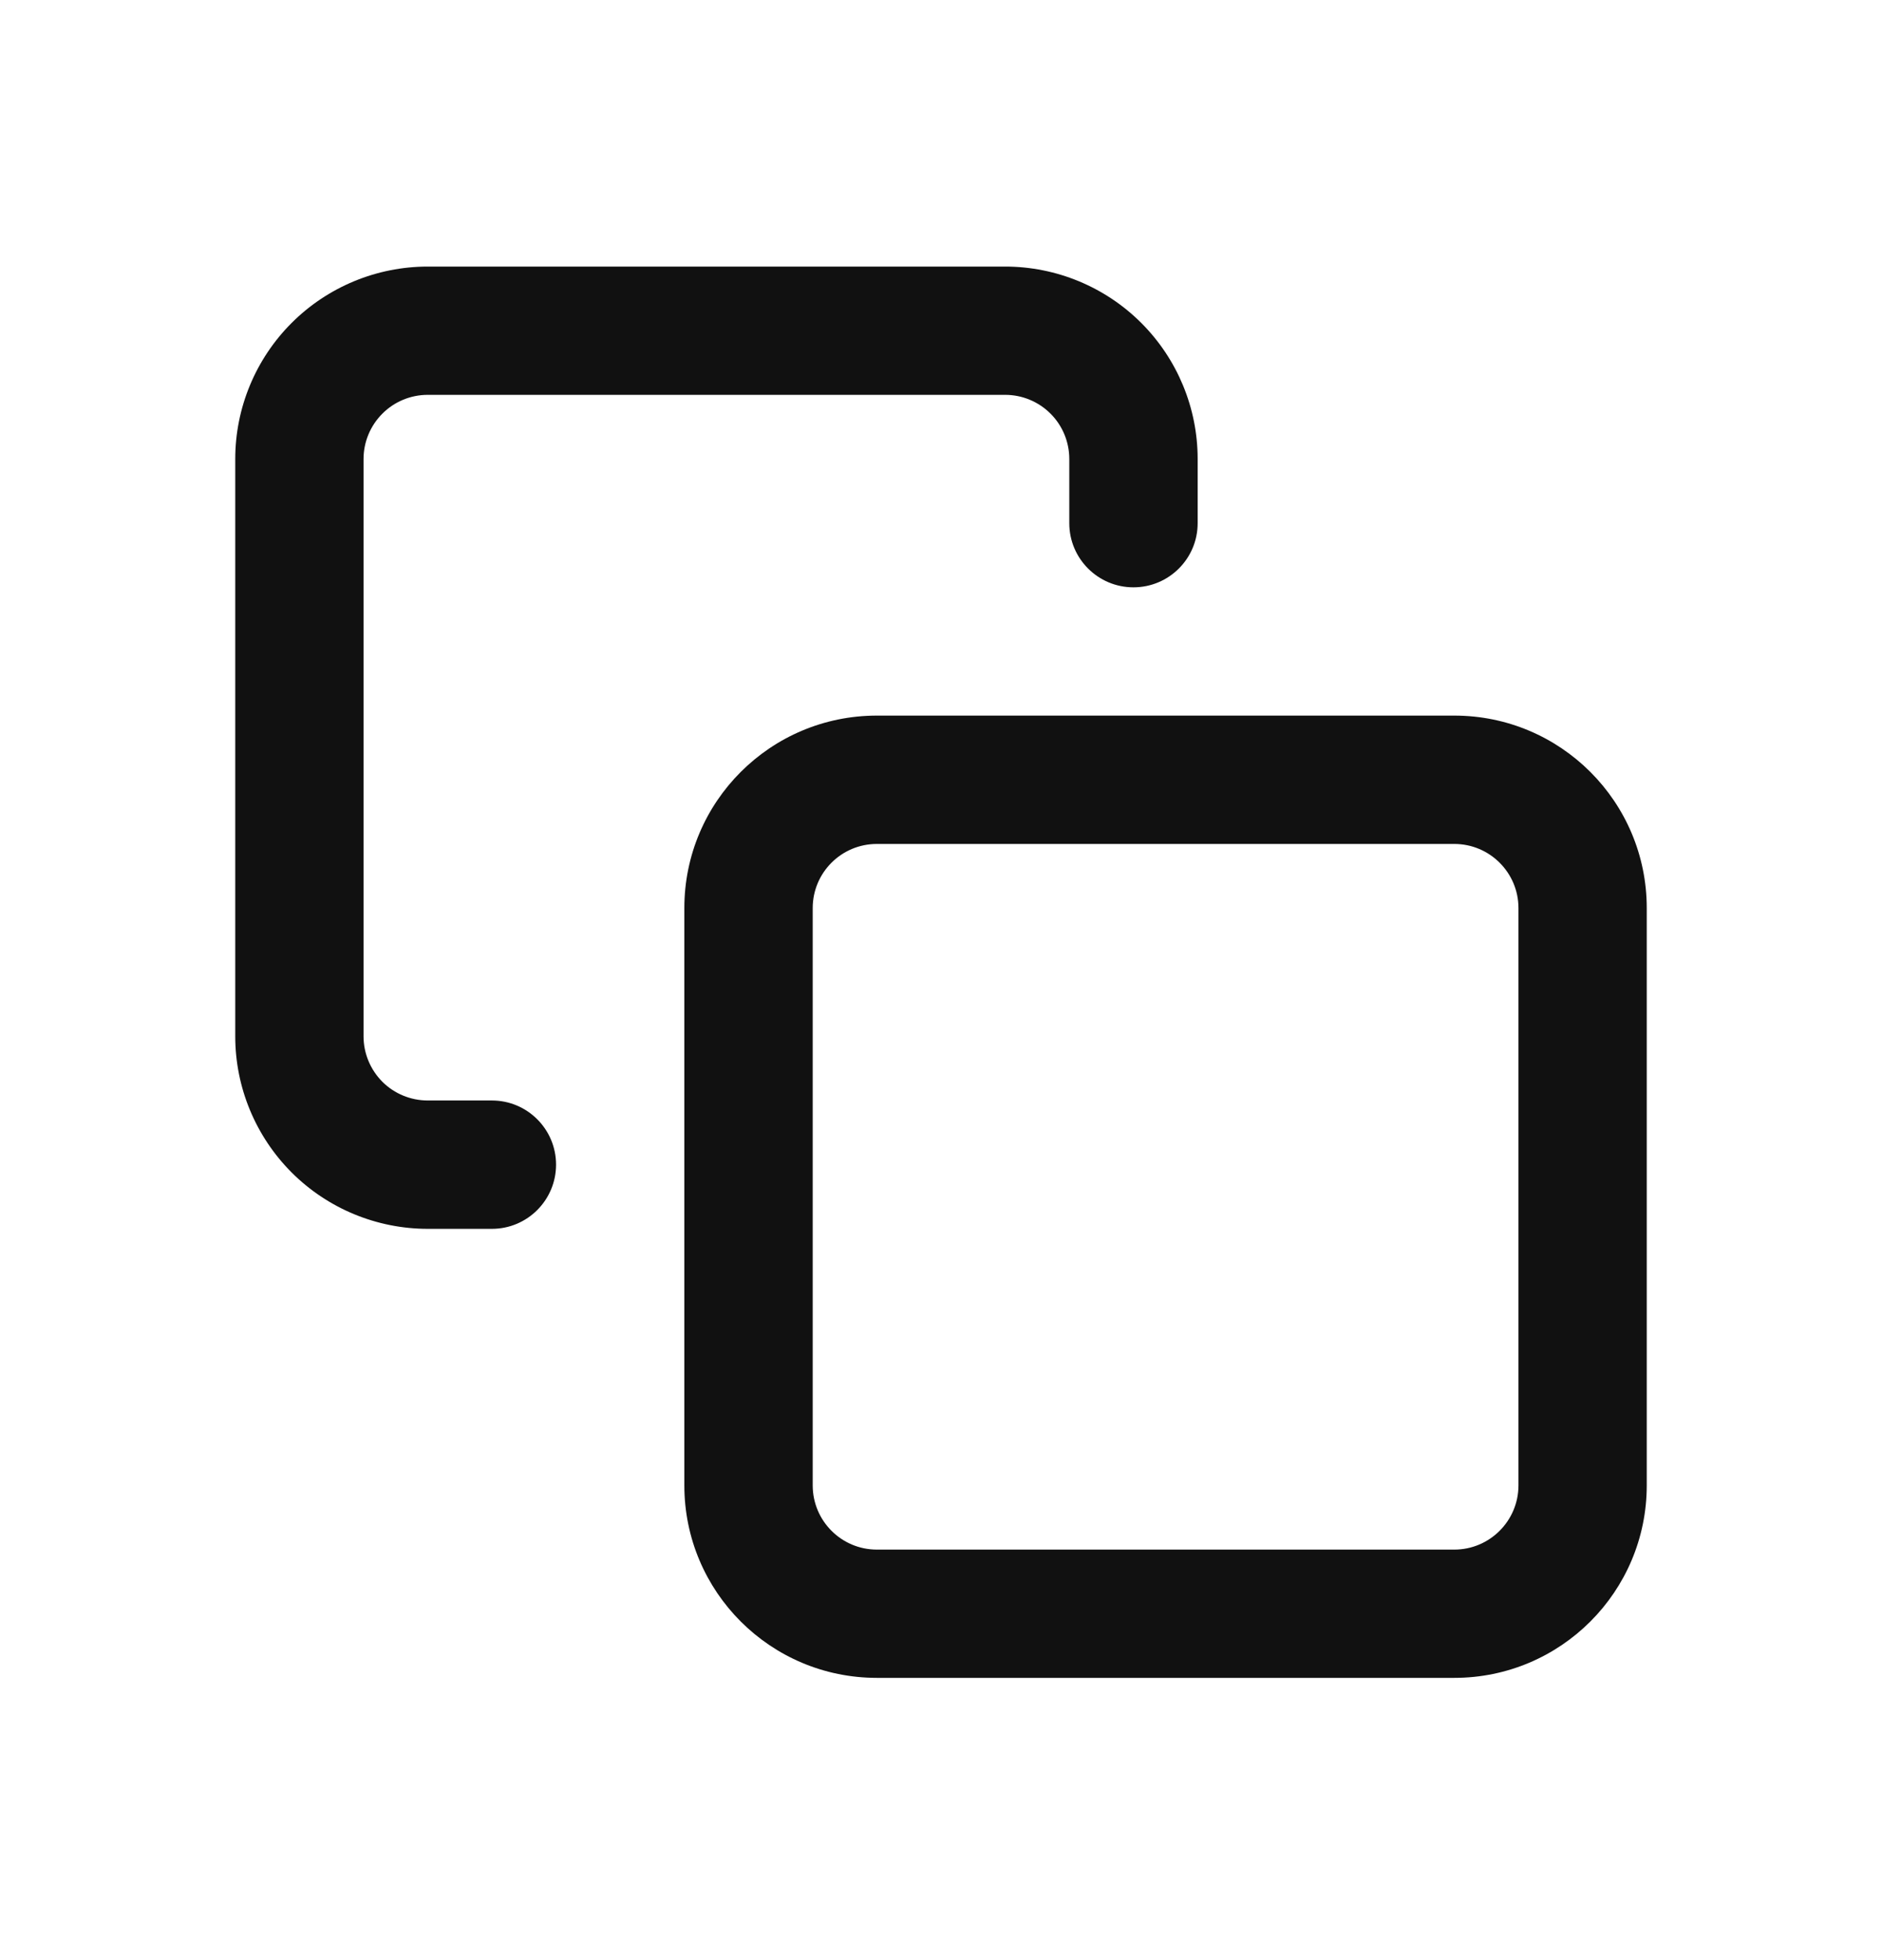 <svg width="24" height="25" viewBox="0 0 24 25" fill="none" xmlns="http://www.w3.org/2000/svg">
<path fill-rule="evenodd" clip-rule="evenodd" d="M5.455 5.036C5.238 5.036 5.029 5.122 4.876 5.276C4.723 5.429 4.636 5.637 4.636 5.854V13.218C4.636 13.435 4.723 13.643 4.876 13.797C5.029 13.95 5.238 14.036 5.455 14.036H6.273C6.725 14.036 7.091 14.403 7.091 14.854C7.091 15.306 6.725 15.673 6.273 15.673H5.455C4.804 15.673 4.179 15.414 3.719 14.954C3.259 14.493 3 13.869 3 13.218V5.854C3 5.203 3.259 4.579 3.719 4.119C4.179 3.659 4.804 3.4 5.455 3.4H12.818C13.469 3.4 14.094 3.659 14.554 4.119C15.014 4.579 15.273 5.203 15.273 5.854V6.673C15.273 7.125 14.906 7.491 14.454 7.491C14.003 7.491 13.636 7.125 13.636 6.673V5.854C13.636 5.637 13.55 5.429 13.397 5.276C13.243 5.122 13.035 5.036 12.818 5.036H5.455ZM11.182 10.764C10.73 10.764 10.364 11.13 10.364 11.582V18.945C10.364 19.397 10.73 19.764 11.182 19.764H18.546C18.997 19.764 19.364 19.397 19.364 18.945V11.582C19.364 11.13 18.997 10.764 18.546 10.764H11.182ZM8.727 11.582C8.727 10.226 9.826 9.127 11.182 9.127H18.546C19.901 9.127 21 10.226 21 11.582V18.945C21 20.301 19.901 21.4 18.546 21.4H11.182C9.826 21.4 8.727 20.301 8.727 18.945V11.582Z" fill="#111111"/>
</svg>
